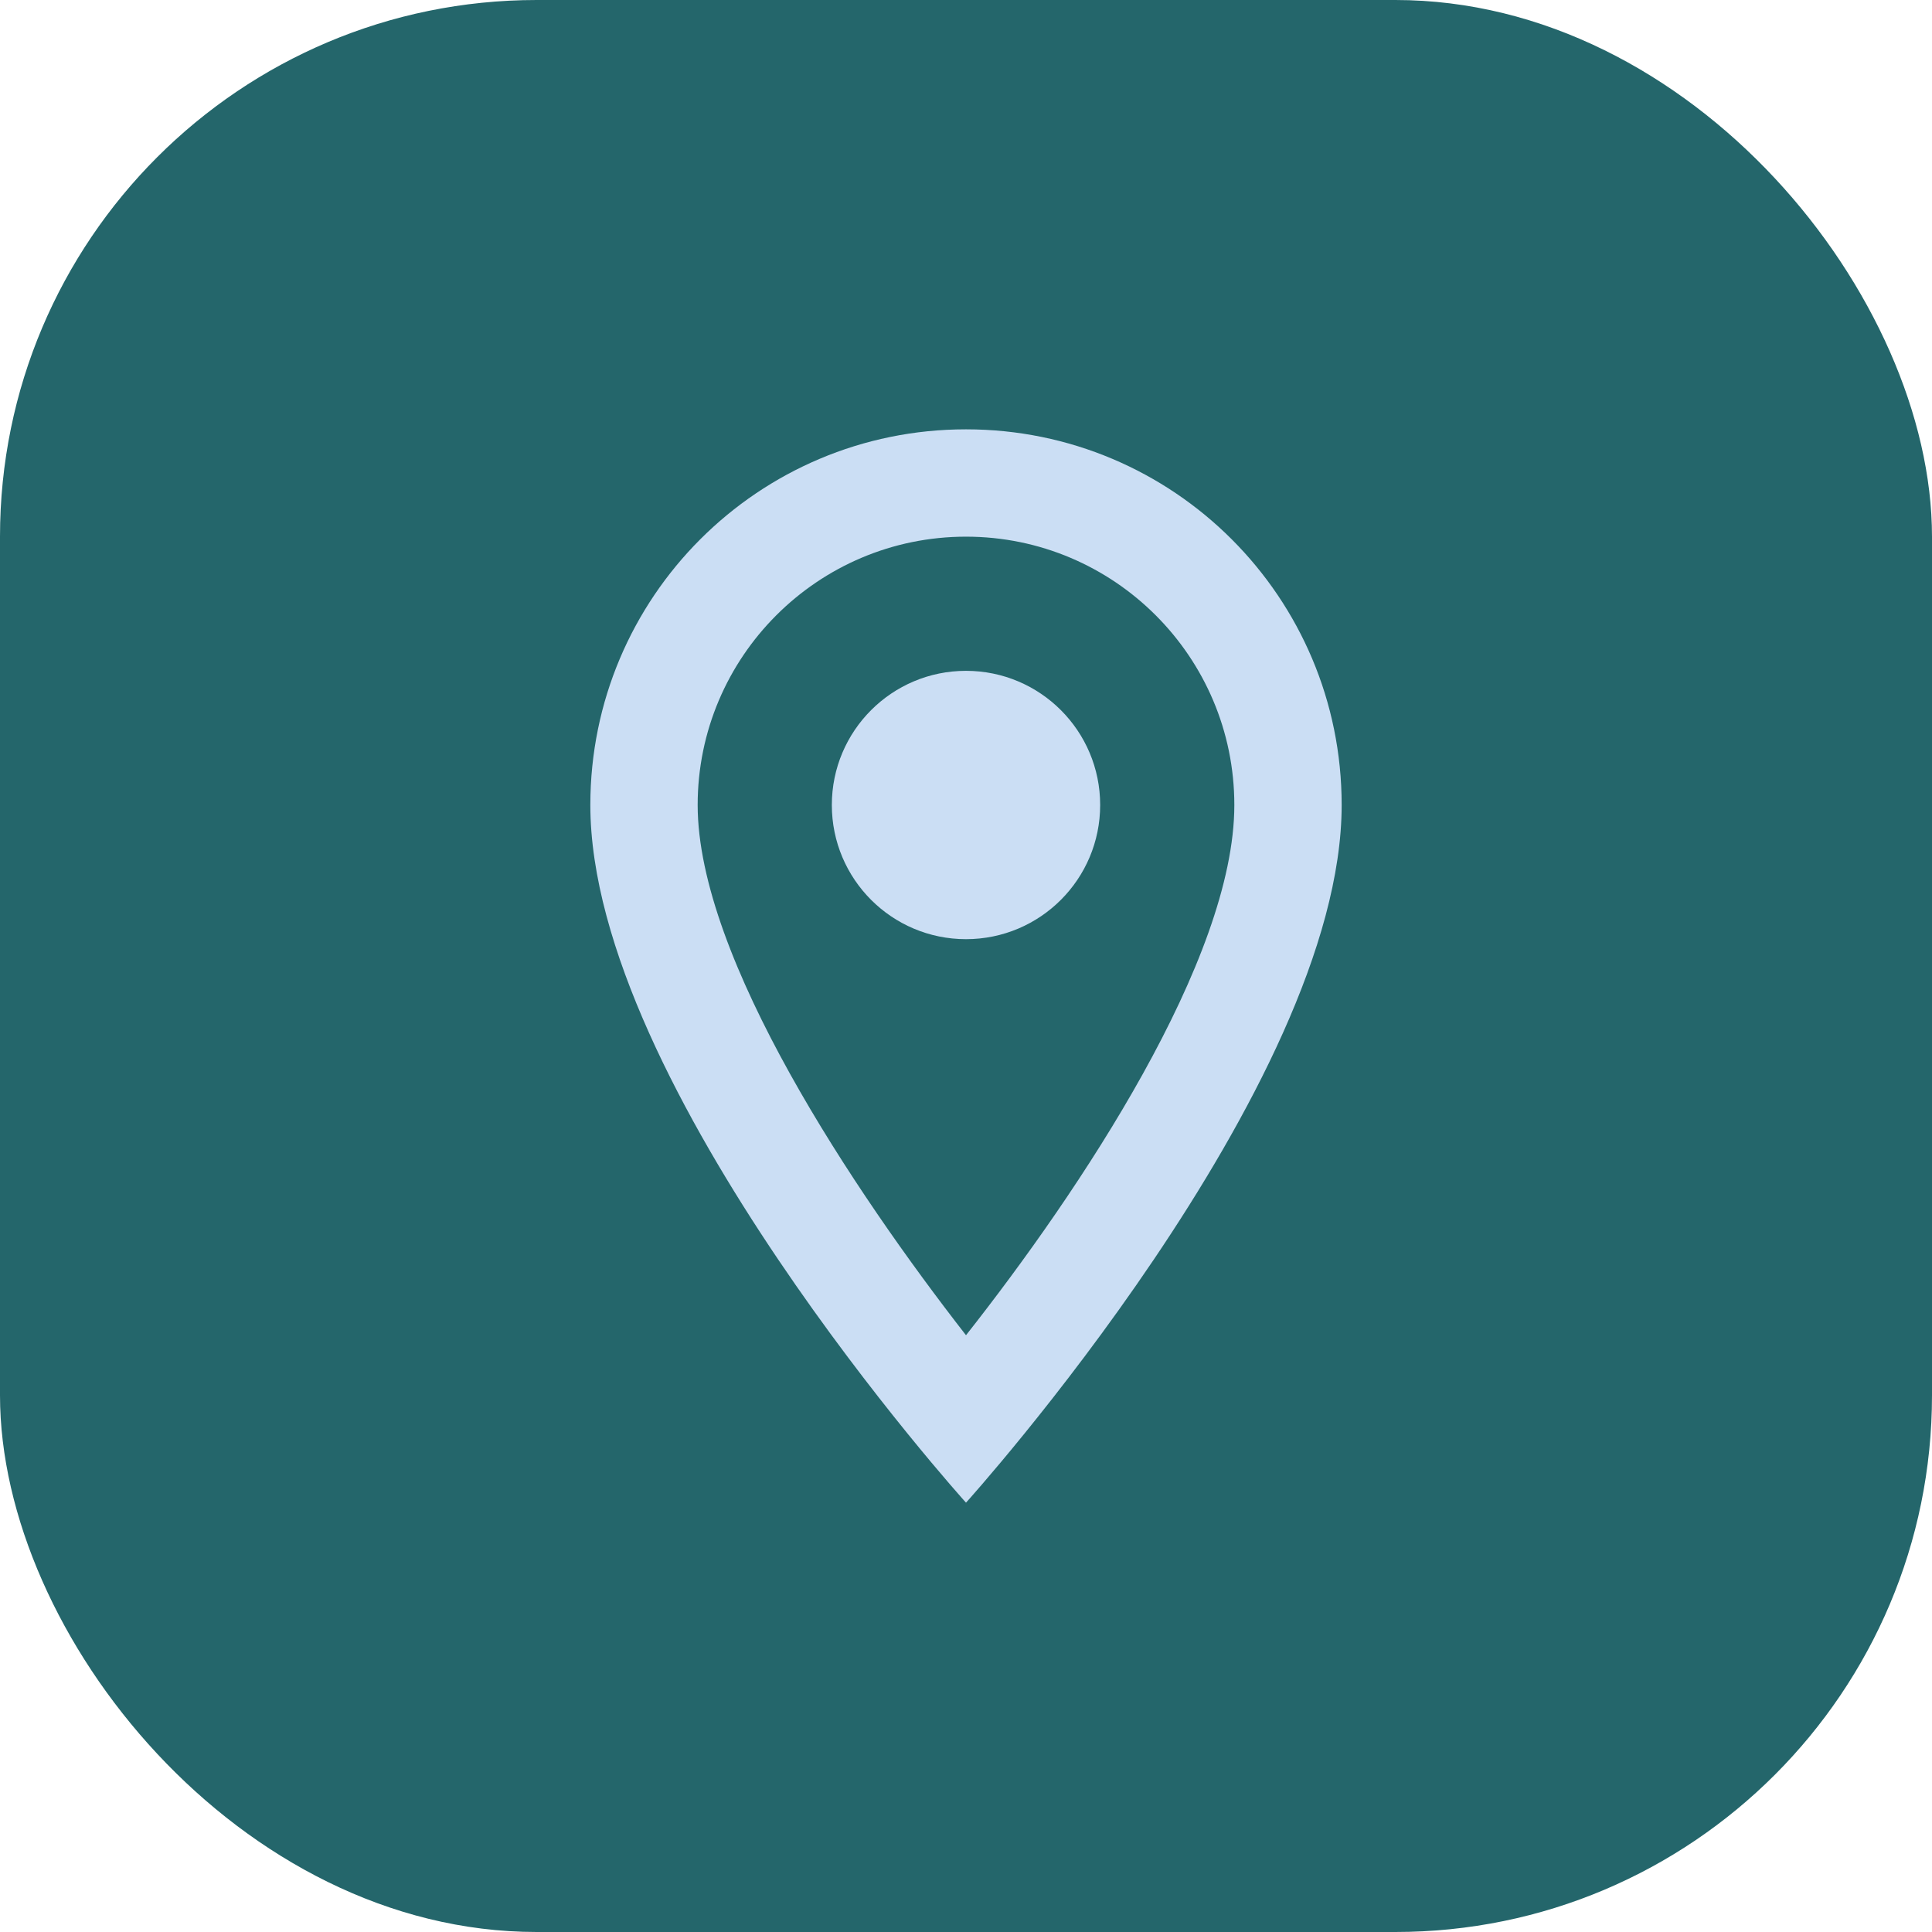 <svg width="36" height="36" viewBox="0 0 36 36" fill="none" xmlns="http://www.w3.org/2000/svg">
<rect width="36" height="36" rx="10" fill="#24666B"/>
<g clip-path="url(#clip0_456_3792)">
<path d="M18 8C14.13 8 11 11.13 11 15C11 20.25 18 28 18 28C18 28 25 20.25 25 15C25 11.13 21.87 8 18 8ZM13 15C13 12.24 15.24 10 18 10C20.76 10 23 12.24 23 15C23 17.88 20.12 22.19 18 24.88C15.92 22.21 13 17.85 13 15Z" fill="#CBDEF4"/>
<path d="M18 17.5C19.381 17.5 20.5 16.381 20.5 15C20.5 13.619 19.381 12.5 18 12.5C16.619 12.5 15.5 13.619 15.5 15C15.5 16.381 16.619 17.5 18 17.5Z" fill="#CBDEF4"/>
</g>
<defs>
<clipPath id="clip0_456_3792">
<rect width="24" height="24" fill="white" transform="translate(6 6)"/>
</clipPath>
</defs>
</svg>

